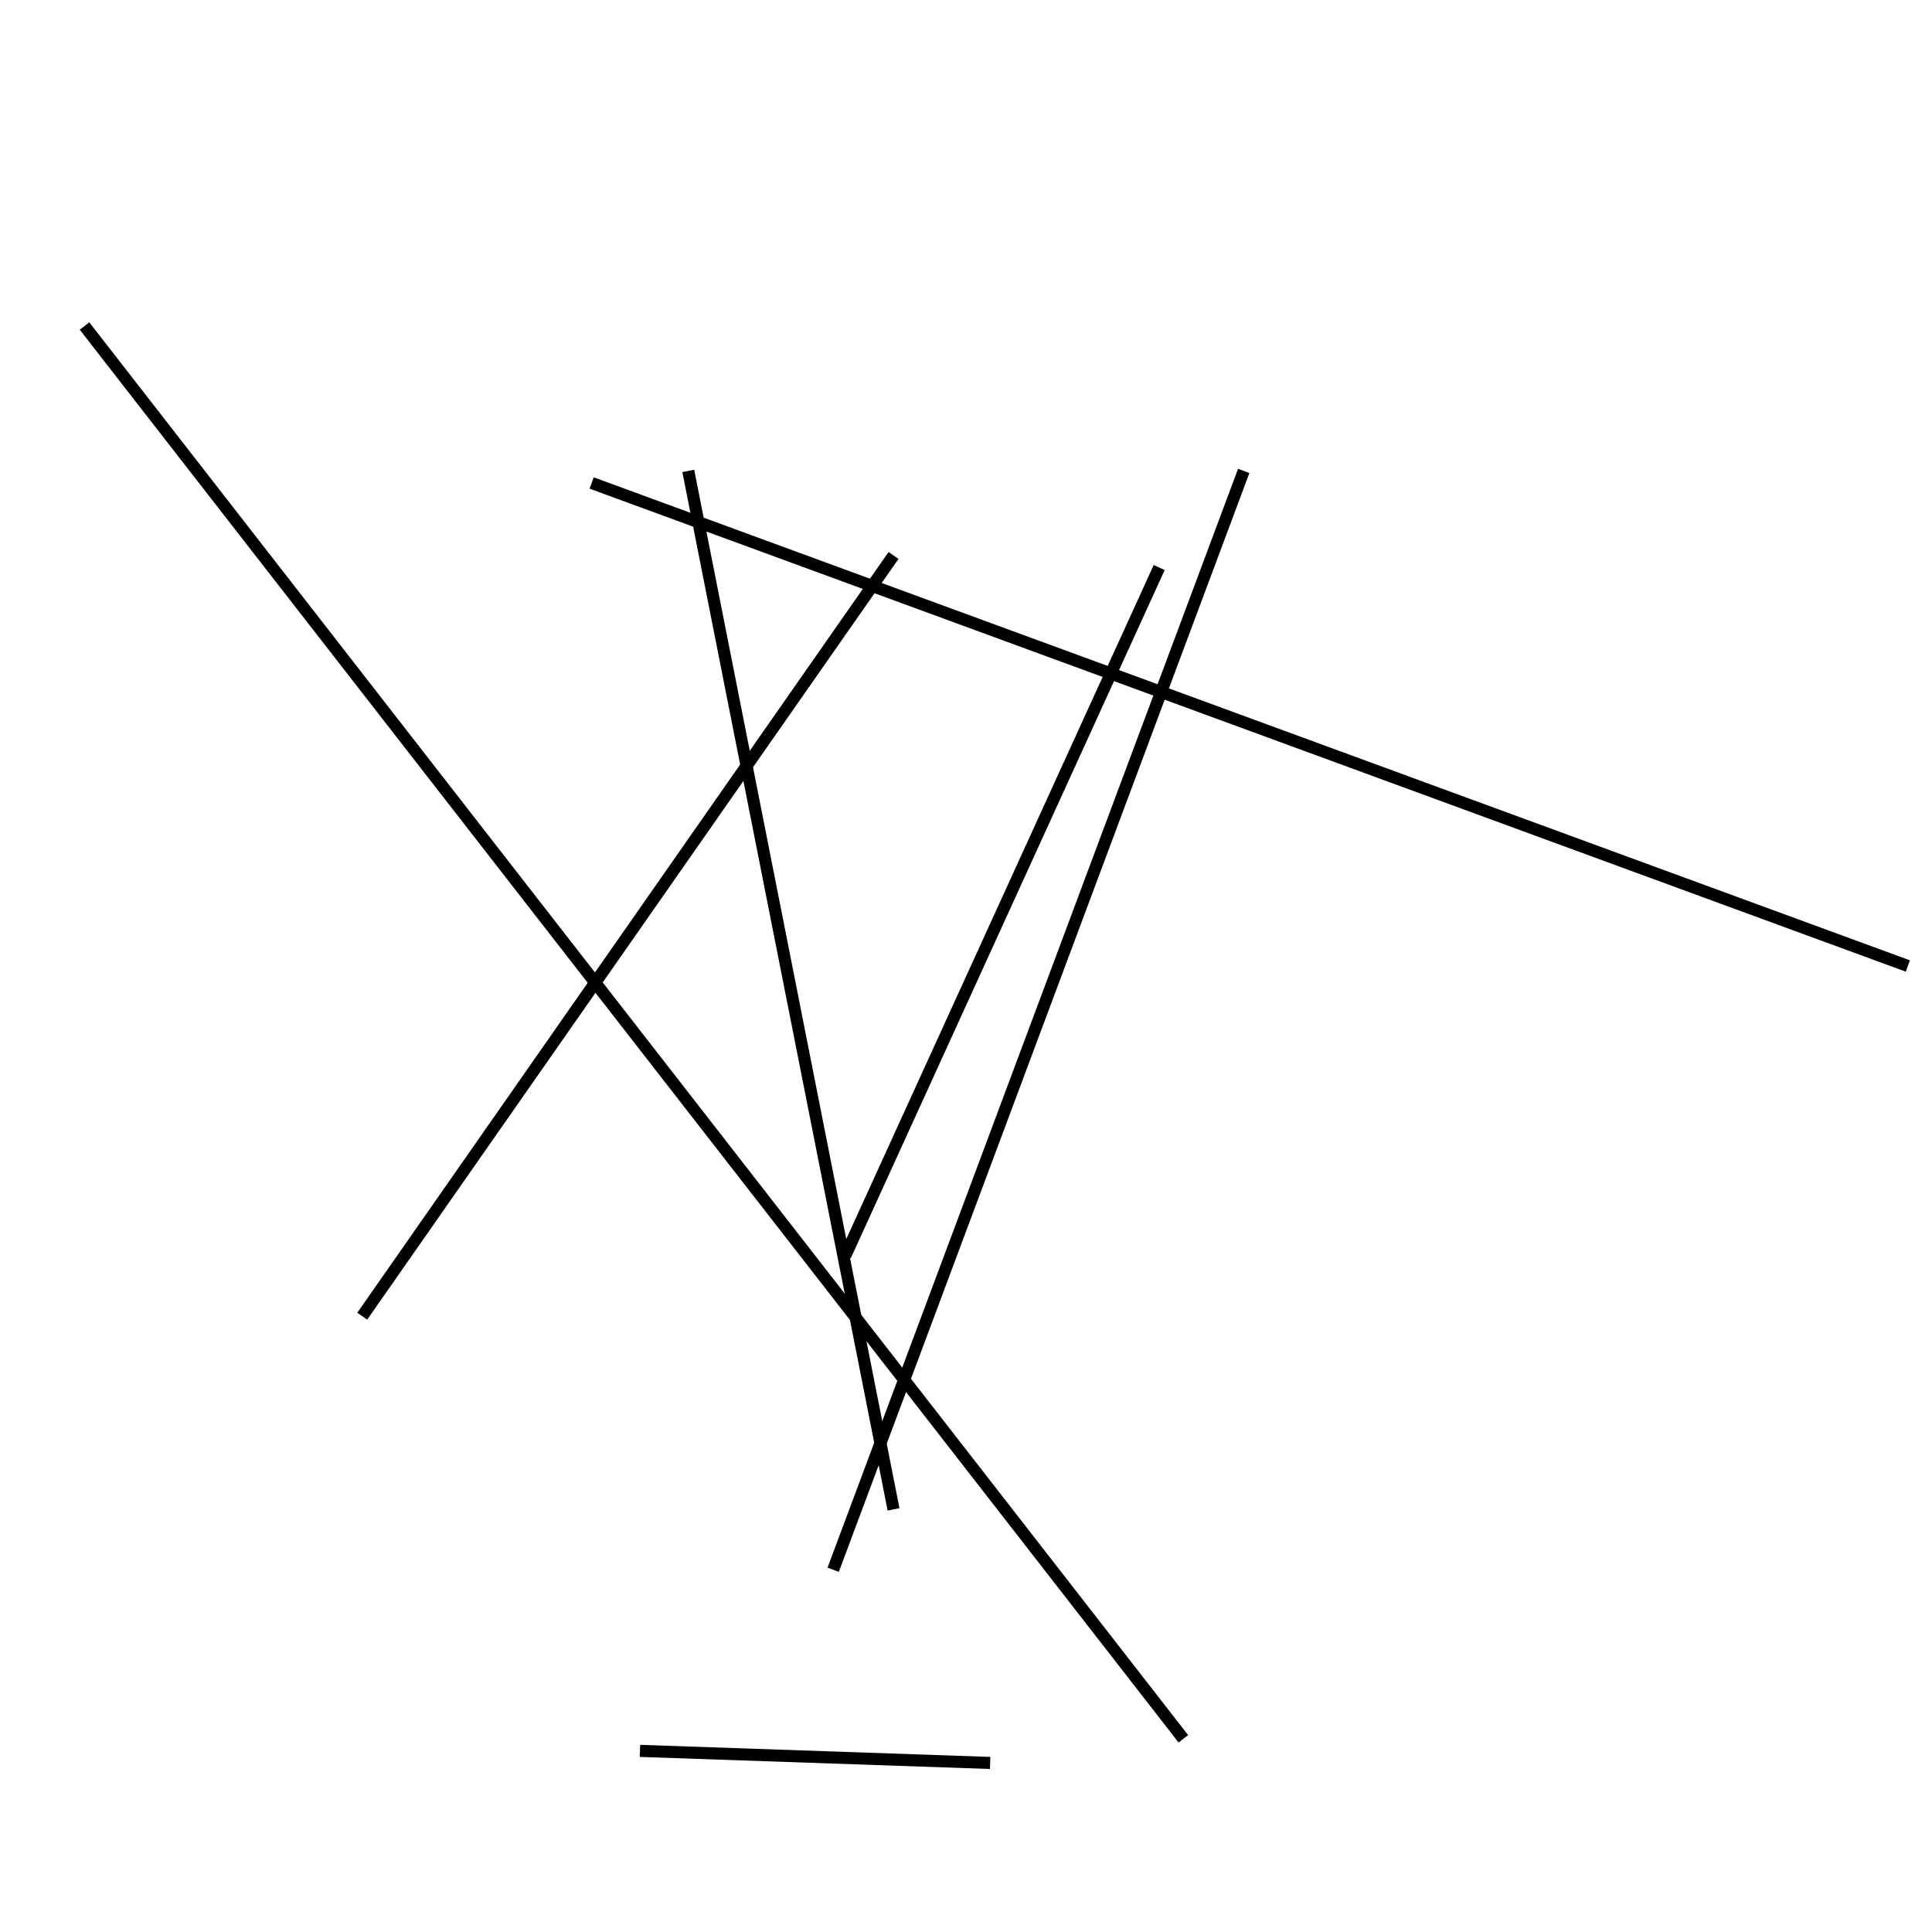 <?xml version="1.0" encoding="utf-8" ?>
<svg baseProfile="full" height="160" version="1.1" width="160" xmlns="http://www.w3.org/2000/svg" xmlns:ev="http://www.w3.org/2001/xml-events" xmlns:xlink="http://www.w3.org/1999/xlink"><defs /><line stroke="black" stroke-width="1" x1="103" x2="69" y1="39" y2="130" /><line stroke="black" stroke-width="1" x1="74" x2="57" y1="125" y2="39" /><line stroke="black" stroke-width="1" x1="53" x2="82" y1="145" y2="146" /><line stroke="black" stroke-width="1" x1="98" x2="7" y1="144" y2="27" /><line stroke="black" stroke-width="1" x1="96" x2="70" y1="47" y2="104" /><line stroke="black" stroke-width="1" x1="49" x2="158" y1="40" y2="80" /><line stroke="black" stroke-width="1" x1="74" x2="30" y1="46" y2="109" /></svg>